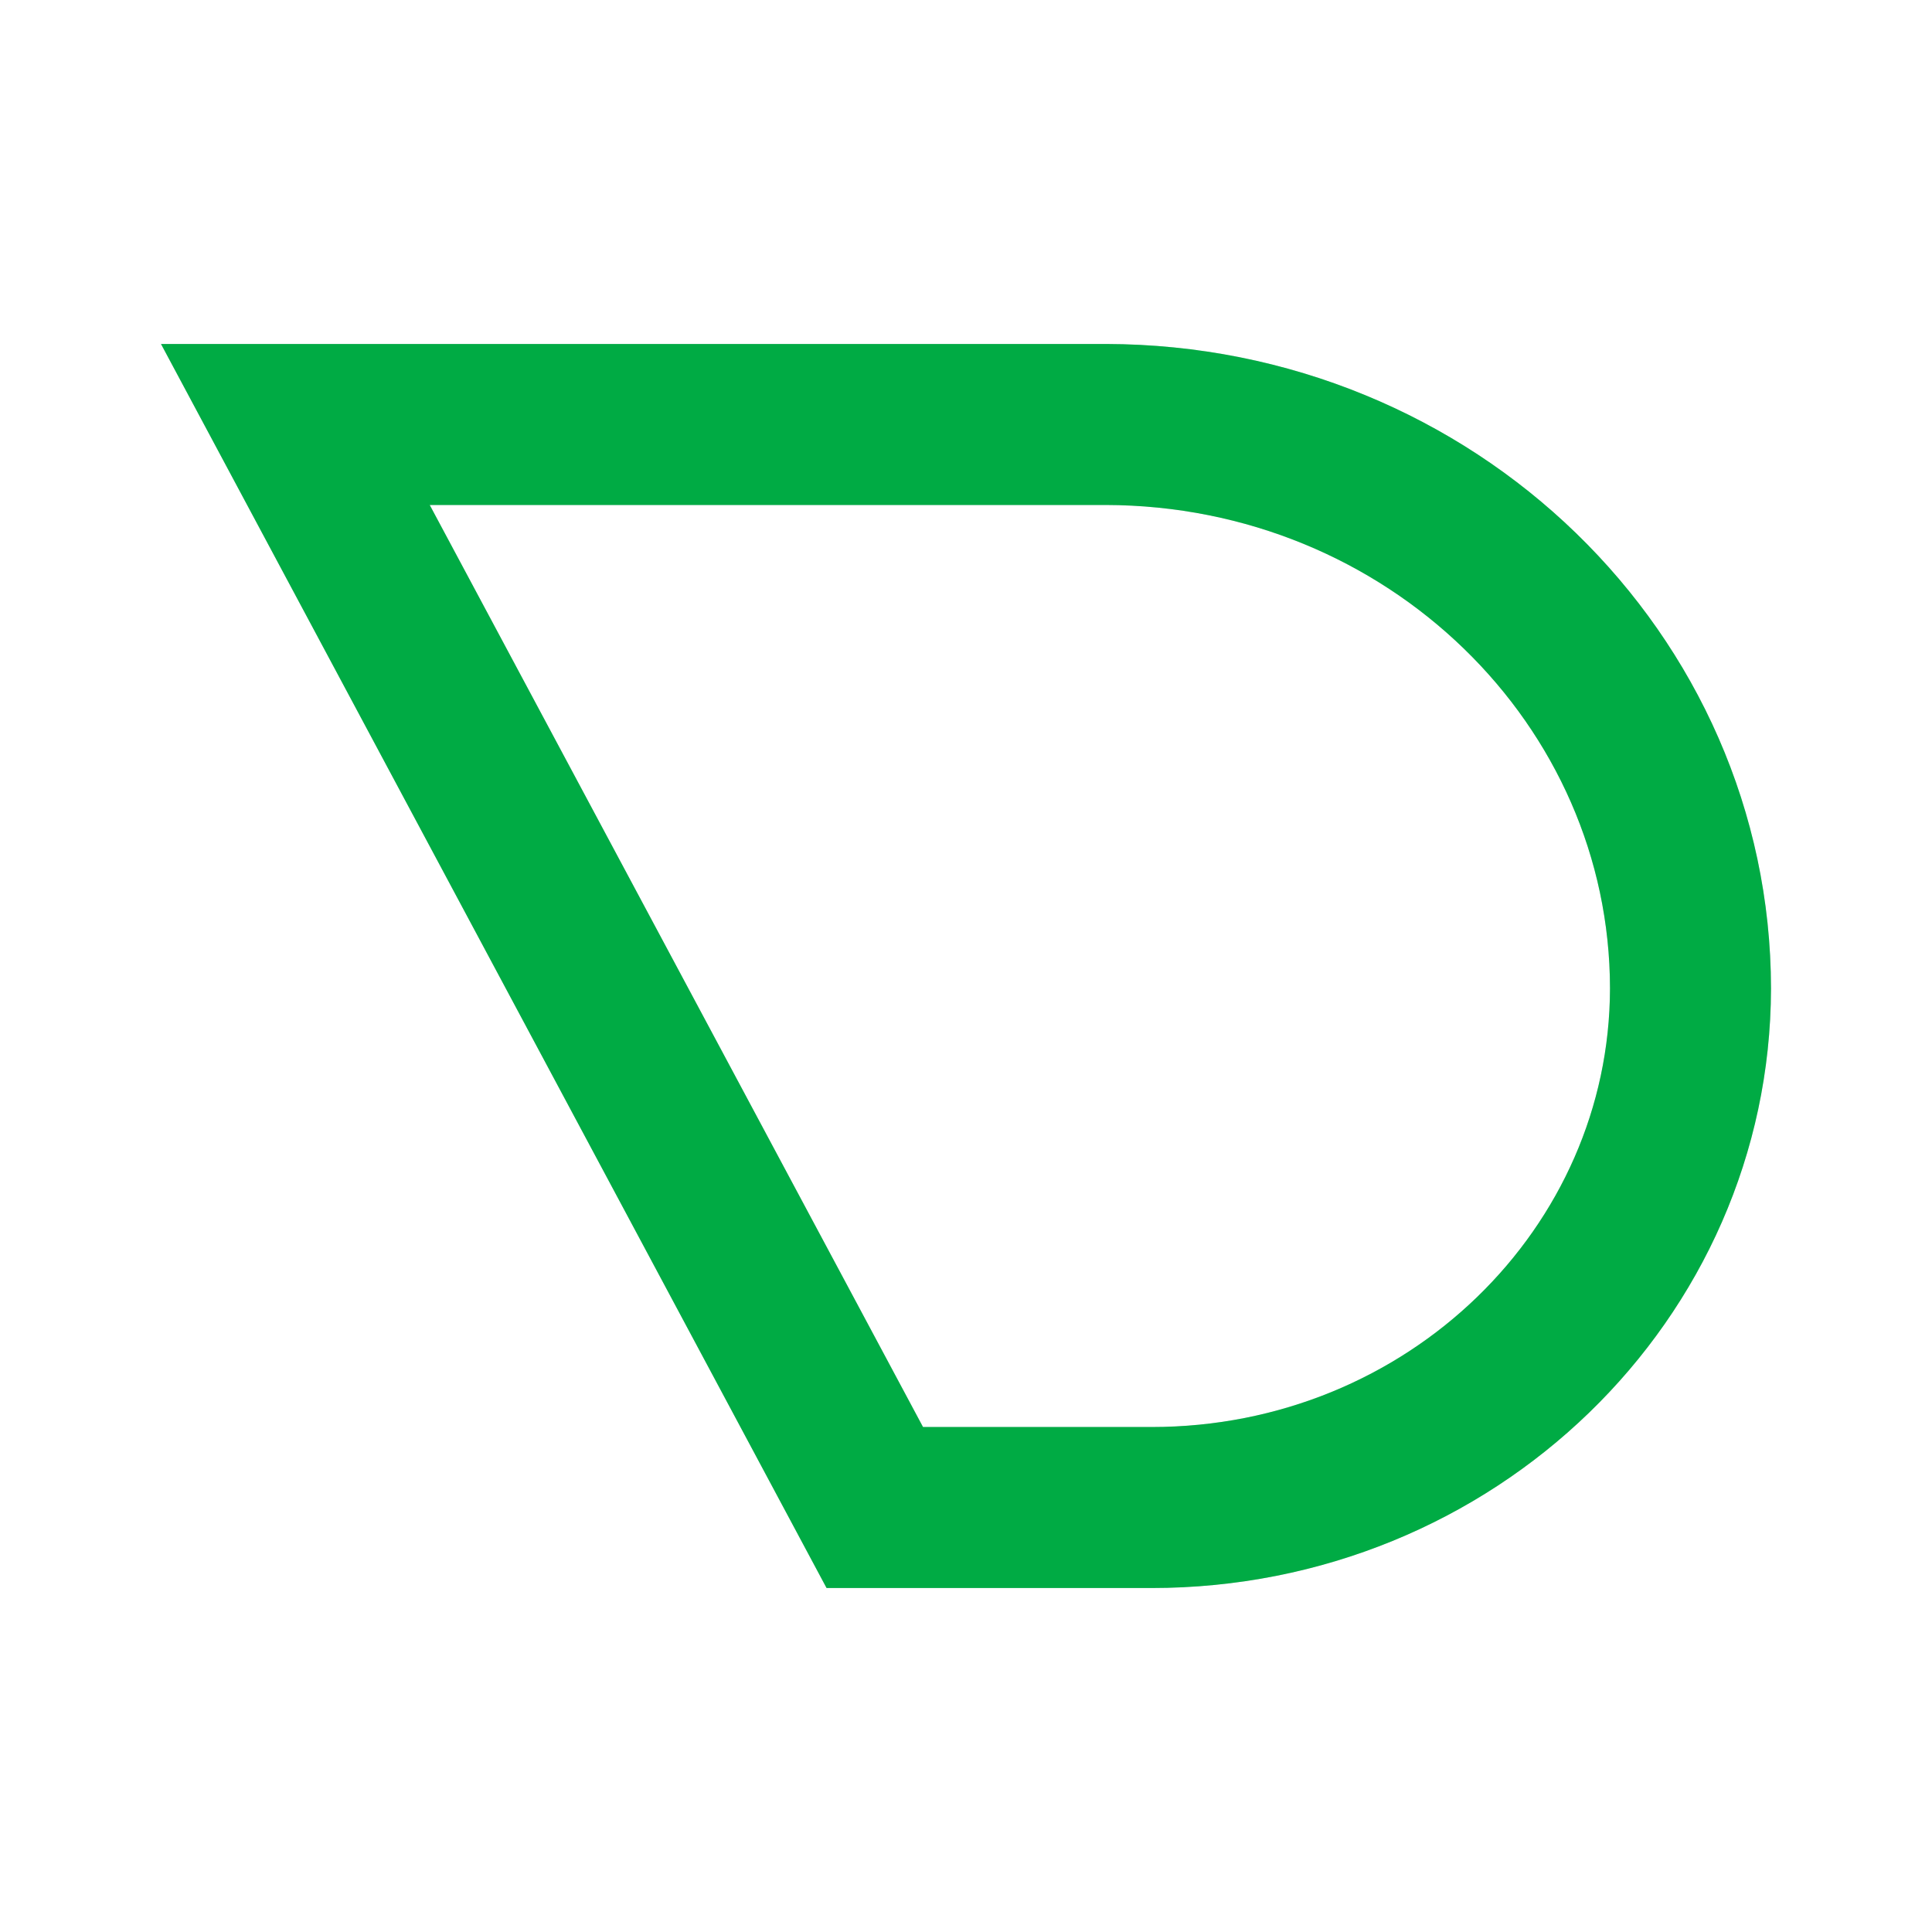 <svg xmlns="http://www.w3.org/2000/svg" width="44" height="44" viewBox="0 0 24 24" fill="none">
  <path d="M14.303 18.727H10.867L3.669 5.273H13.735C17.778 5.281 20.997 8.445 21 12.28C20.993 15.816 18.028 18.727 14.303 18.727Z" stroke="#CFD5DA" stroke-width="2" />
  <path class="st1" d="M14.303 18.727H10.867L3.669 5.273H13.735C17.778 5.281 20.997 8.445 21 12.28C20.993 15.816 18.028 18.727 14.303 18.727Z" stroke="#00AB44" stroke-width="2" />
</svg>